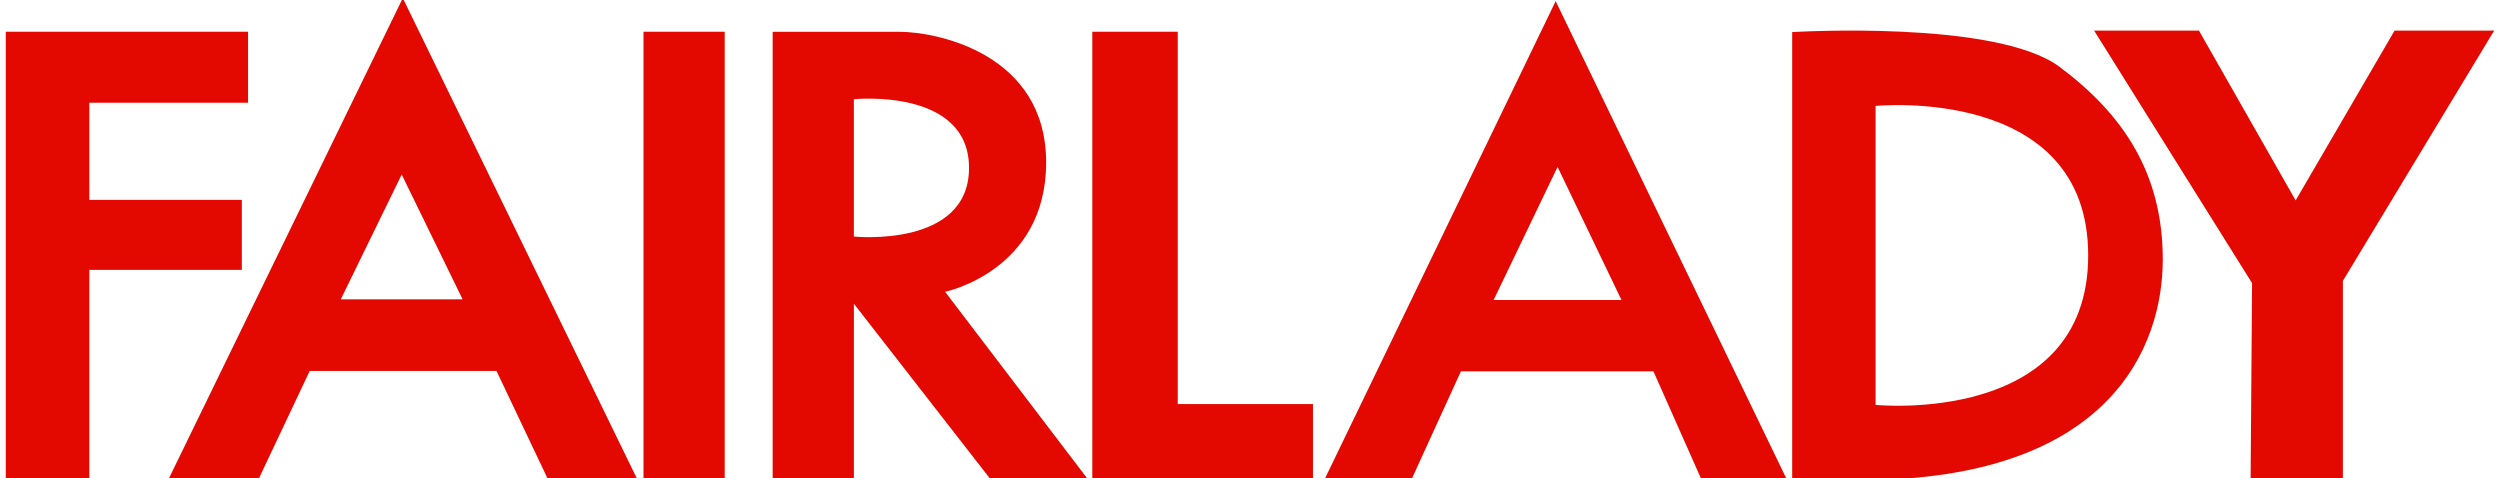 <svg xmlns="http://www.w3.org/2000/svg" width="230" height="44" viewBox="117.772 23.055 230 44"><g fill="#E40900"><path d="M140.02 41.442h-14.03v-8.934h14.603v-6.536h-22.29v41.222l7.687-.07v-19.24h14.03M133.232 67.23h8.284l4.753-10.052h17.18l4.755 10.016h8.22L154.83 22.88l-21.598 44.35zm15.893-16.638l5.604-11.48 5.603 11.48h-11.208zM176.972 25.972h7.473v41.253h-7.473zM214.017 38.004c0-9.98-9.98-12.025-13.533-12.025h-11.627v41.25h7.472V50.996l12.632 16.23h8.957L204.724 49.9c-.003 0 9.292-1.914 9.292-11.898zm-17.69 6.813V32.184s10.595-1.085 10.595 6.32c0 7.402-10.596 6.313-10.596 6.313zM226.125 25.972h-7.862V67.23h20.302v-7h-12.44M239.597 67.23h8.002l4.577-10.01h17.713l4.443 10.01h7.86l-21.298-44.07-21.298 44.07zm27.35-16.578h-11.76l5.882-12.24 5.878 12.24zM307.24 29.198c-5.84-4.346-24.587-3.19-24.587-3.19v41.22h6.25c23.094 0 27.844-12.357 27.844-20.304 0-7.95-3.668-13.377-9.508-17.726zm-16.915 31.107V32.8s19.56-1.97 19.56 13.752c0 15.724-19.56 13.753-19.56 13.753zM338.075 25.868l-9.103 15.625-8.897-15.625h-9.646l14.534 23.234-.135 18.127h8.49V48.894l13.92-23.027"/></g></svg>
